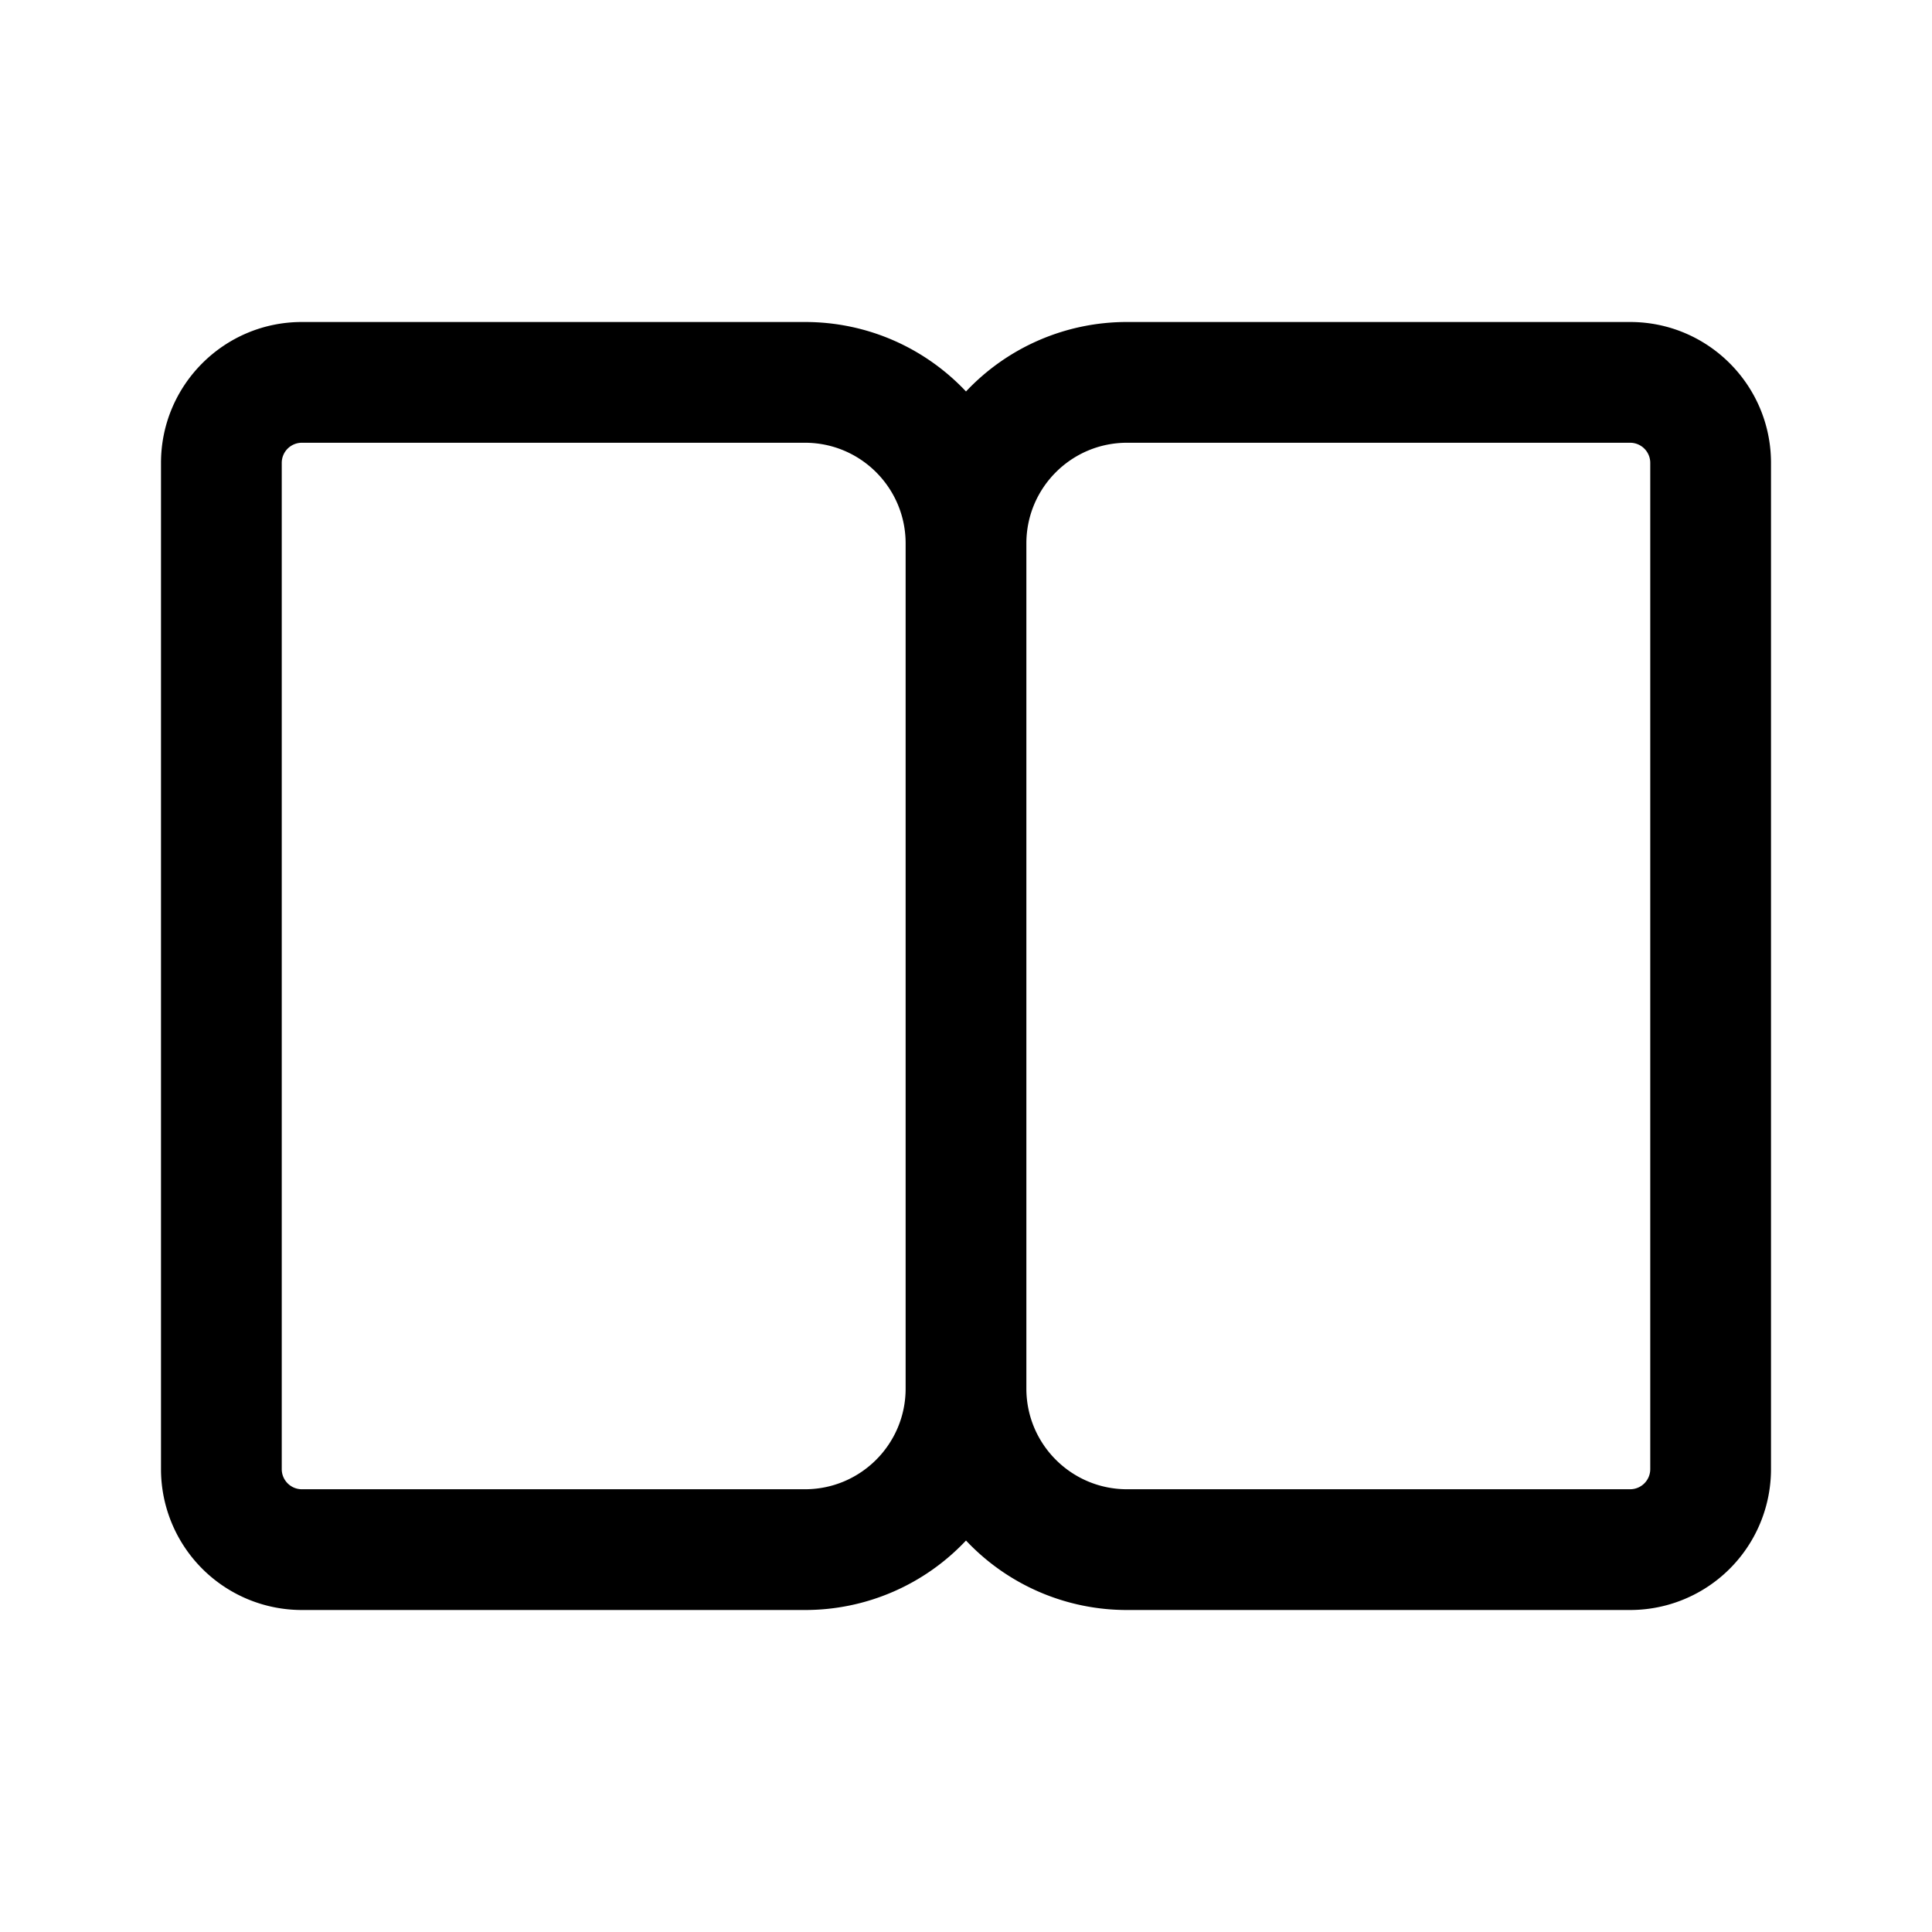 <svg xmlns="http://www.w3.org/2000/svg" xmlns:xlink="http://www.w3.org/1999/xlink" viewBox="0 0 24 24">
  <g fill="none"><path d="M12 19.137A2.742 2.742 0 0 1 10 20H3.75A1.75 1.75 0 0 1 2 18.25V5.75C2 4.784 2.784 4 3.75 4H10c.788 0 1.499.331 2 .863A2.742 2.742 0 0 1 14 4h6.25c.966 0 1.75.784 1.75 1.75v12.5A1.75 1.75 0 0 1 20.25 20H14a2.742 2.742 0 0 1-2-.863zM3.5 5.75v12.5c0 .138.112.25.25.25H10c.69 0 1.25-.56 1.25-1.25V6.75c0-.69-.56-1.25-1.25-1.25H3.75a.25.25 0 0 0-.25.25zm9.25 11.5c0 .69.56 1.25 1.25 1.25h6.25a.25.25 0 0 0 .25-.25V5.75a.25.25 0 0 0-.25-.25H14c-.69 0-1.25.56-1.25 1.25v10.5z" fill="currentColor" /></g>
</svg>
